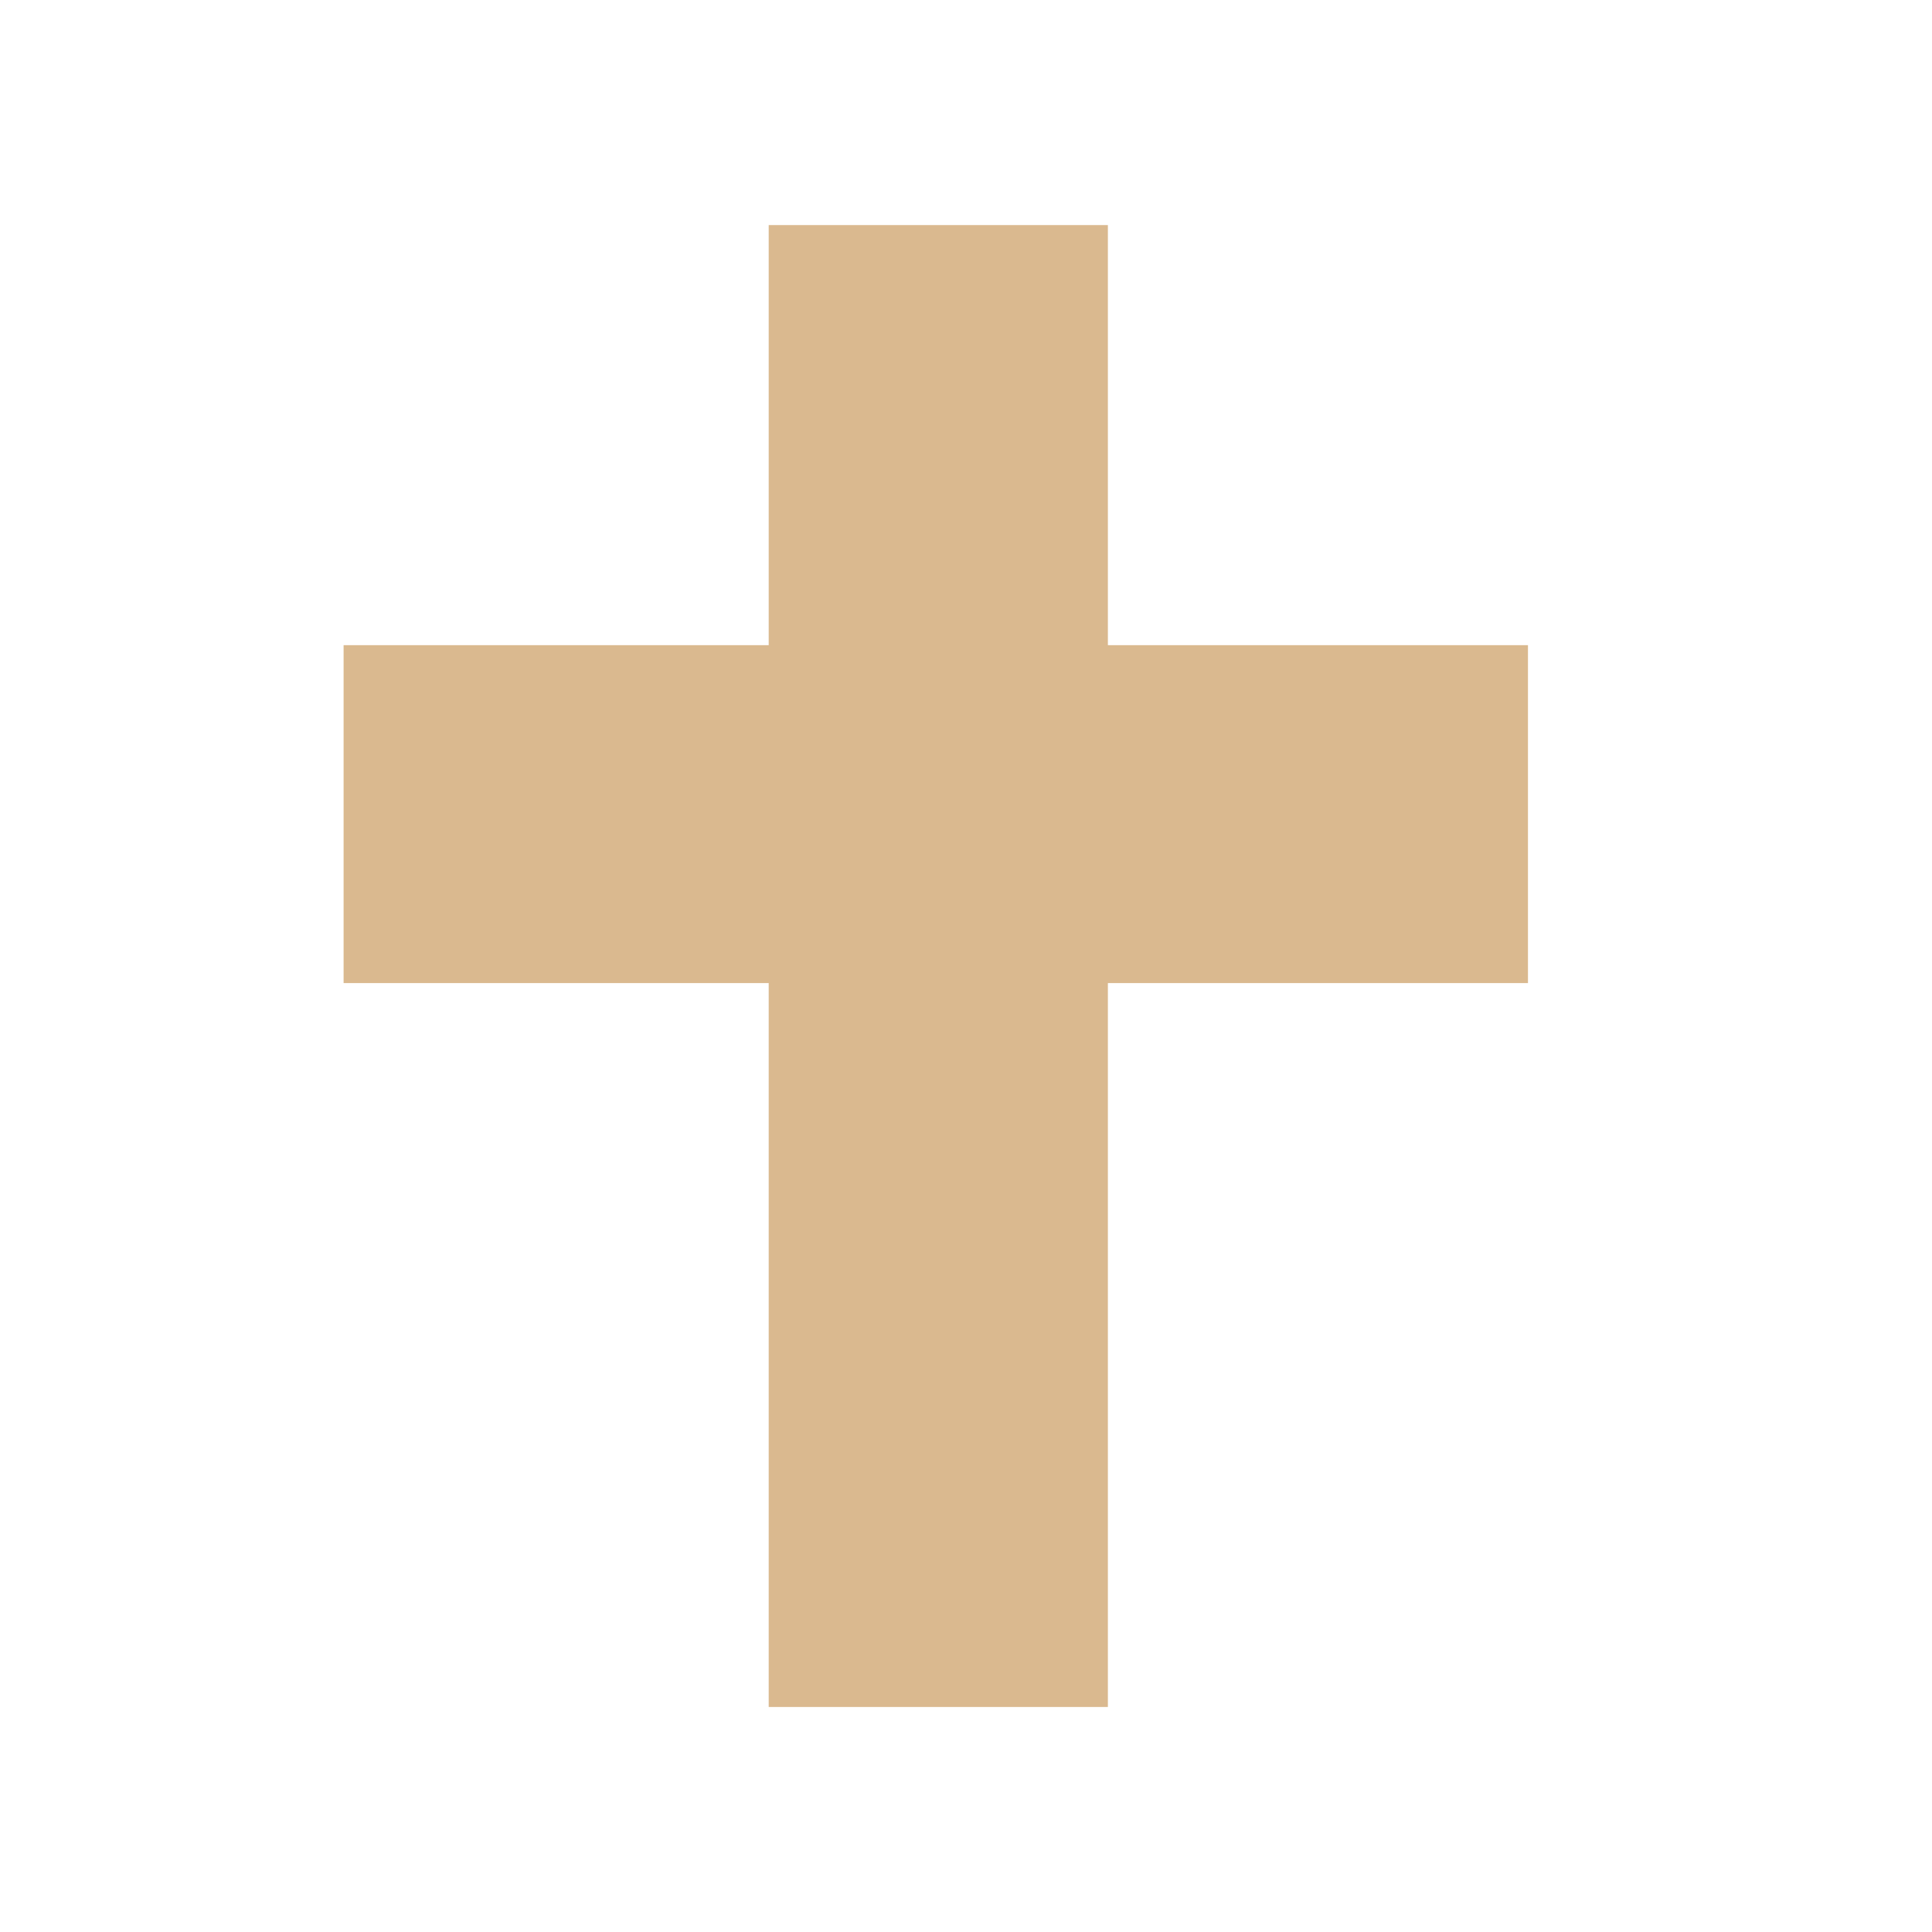 <!DOCTYPE svg PUBLIC "-//W3C//DTD SVG 1.1//EN" "http://www.w3.org/Graphics/SVG/1.1/DTD/svg11.dtd">
<!-- Uploaded to: SVG Repo, www.svgrepo.com, Transformed by: SVG Repo Mixer Tools -->
<svg fill="#dab98f" width="219px" height="219px" viewBox="0 0 32.00 32.00" version="1.1" xmlns="http://www.w3.org/2000/svg" stroke="#dab98f" stroke-width="0.576">
<g id="SVGRepo_bgCarrier" stroke-width="0"/>
<g id="SVGRepo_tracerCarrier" stroke-linecap="round" stroke-linejoin="round"/>
<g id="SVGRepo_iconCarrier"> <title>cross</title> <path d="M5.979 10.974v5.021h7.041v11.99h5.042v-11.99h6.958v-5.021h-6.958v-6.958h-5.042v6.958h-7.041z"/> </g>
</svg>